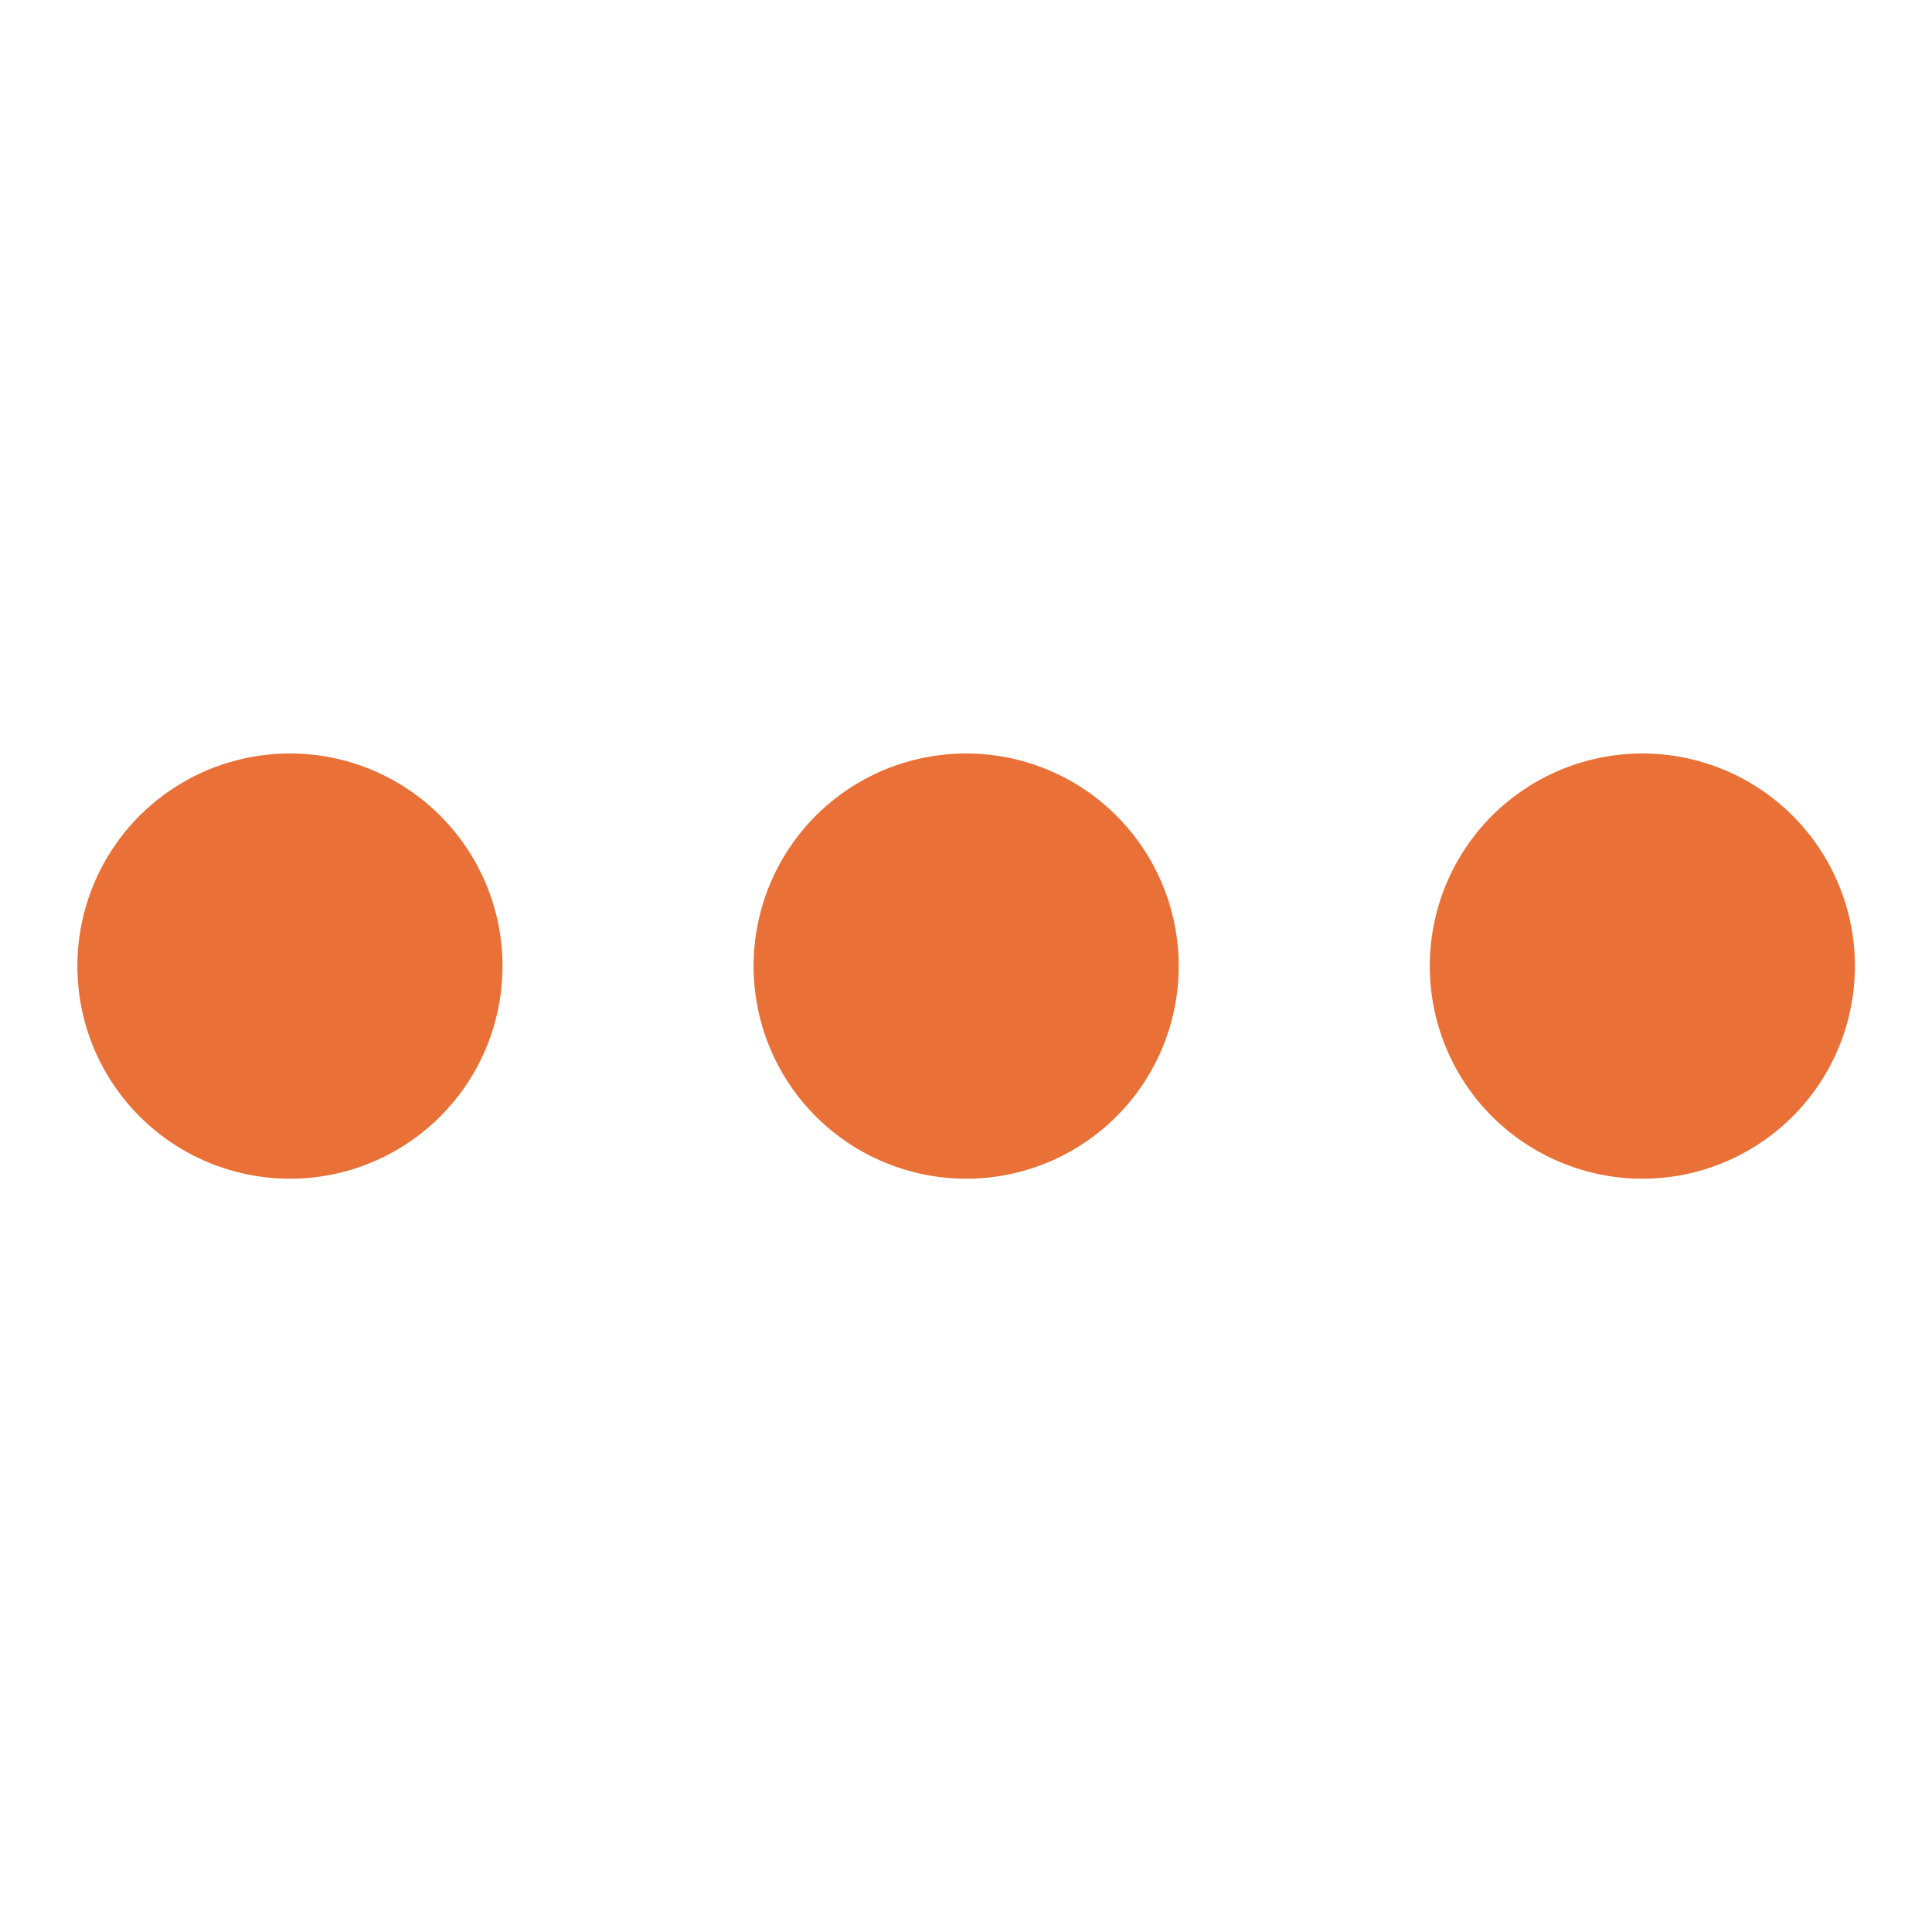 <svg width="20" height="20" viewBox="0 0 20 20" fill="none" xmlns="http://www.w3.org/2000/svg">
<path d="M10.002 7.8C9.713 7.8 9.427 7.857 9.159 7.967C8.892 8.078 8.65 8.24 8.445 8.444C8.241 8.649 8.079 8.891 7.968 9.159C7.858 9.426 7.801 9.712 7.801 10.001C7.801 10.29 7.858 10.576 7.968 10.843C8.079 11.11 8.241 11.353 8.445 11.557C8.65 11.761 8.892 11.924 9.159 12.034C9.427 12.145 9.713 12.202 10.002 12.202C10.585 12.202 11.145 11.97 11.558 11.557C11.971 11.144 12.202 10.584 12.202 10C12.202 9.417 11.97 8.857 11.557 8.444C11.144 8.031 10.585 7.8 10.001 7.8H10.002ZM3.002 7.8C2.713 7.8 2.427 7.857 2.159 7.967C1.892 8.078 1.65 8.24 1.445 8.444C1.241 8.649 1.079 8.891 0.968 9.159C0.858 9.426 0.801 9.712 0.801 10.001C0.801 10.29 0.858 10.576 0.968 10.843C1.079 11.11 1.241 11.353 1.445 11.557C1.65 11.761 1.892 11.924 2.159 12.034C2.427 12.145 2.713 12.202 3.002 12.202C3.586 12.202 4.145 11.97 4.558 11.557C4.971 11.144 5.202 10.584 5.202 10C5.202 9.417 4.97 8.857 4.557 8.444C4.144 8.031 3.585 7.8 3.001 7.8H3.002ZM17.002 7.8C16.713 7.8 16.427 7.857 16.16 7.967C15.893 8.078 15.65 8.24 15.445 8.444C15.241 8.649 15.079 8.891 14.968 9.159C14.858 9.426 14.801 9.712 14.801 10.001C14.801 10.29 14.858 10.576 14.968 10.843C15.079 11.11 15.241 11.353 15.445 11.557C15.65 11.761 15.893 11.924 16.16 12.034C16.427 12.145 16.713 12.202 17.002 12.202C17.585 12.202 18.145 11.97 18.558 11.557C18.971 11.144 19.202 10.584 19.202 10C19.202 9.417 18.97 8.857 18.557 8.444C18.144 8.031 17.584 7.8 17.001 7.8H17.002Z" fill="#E97036"/>
</svg>
